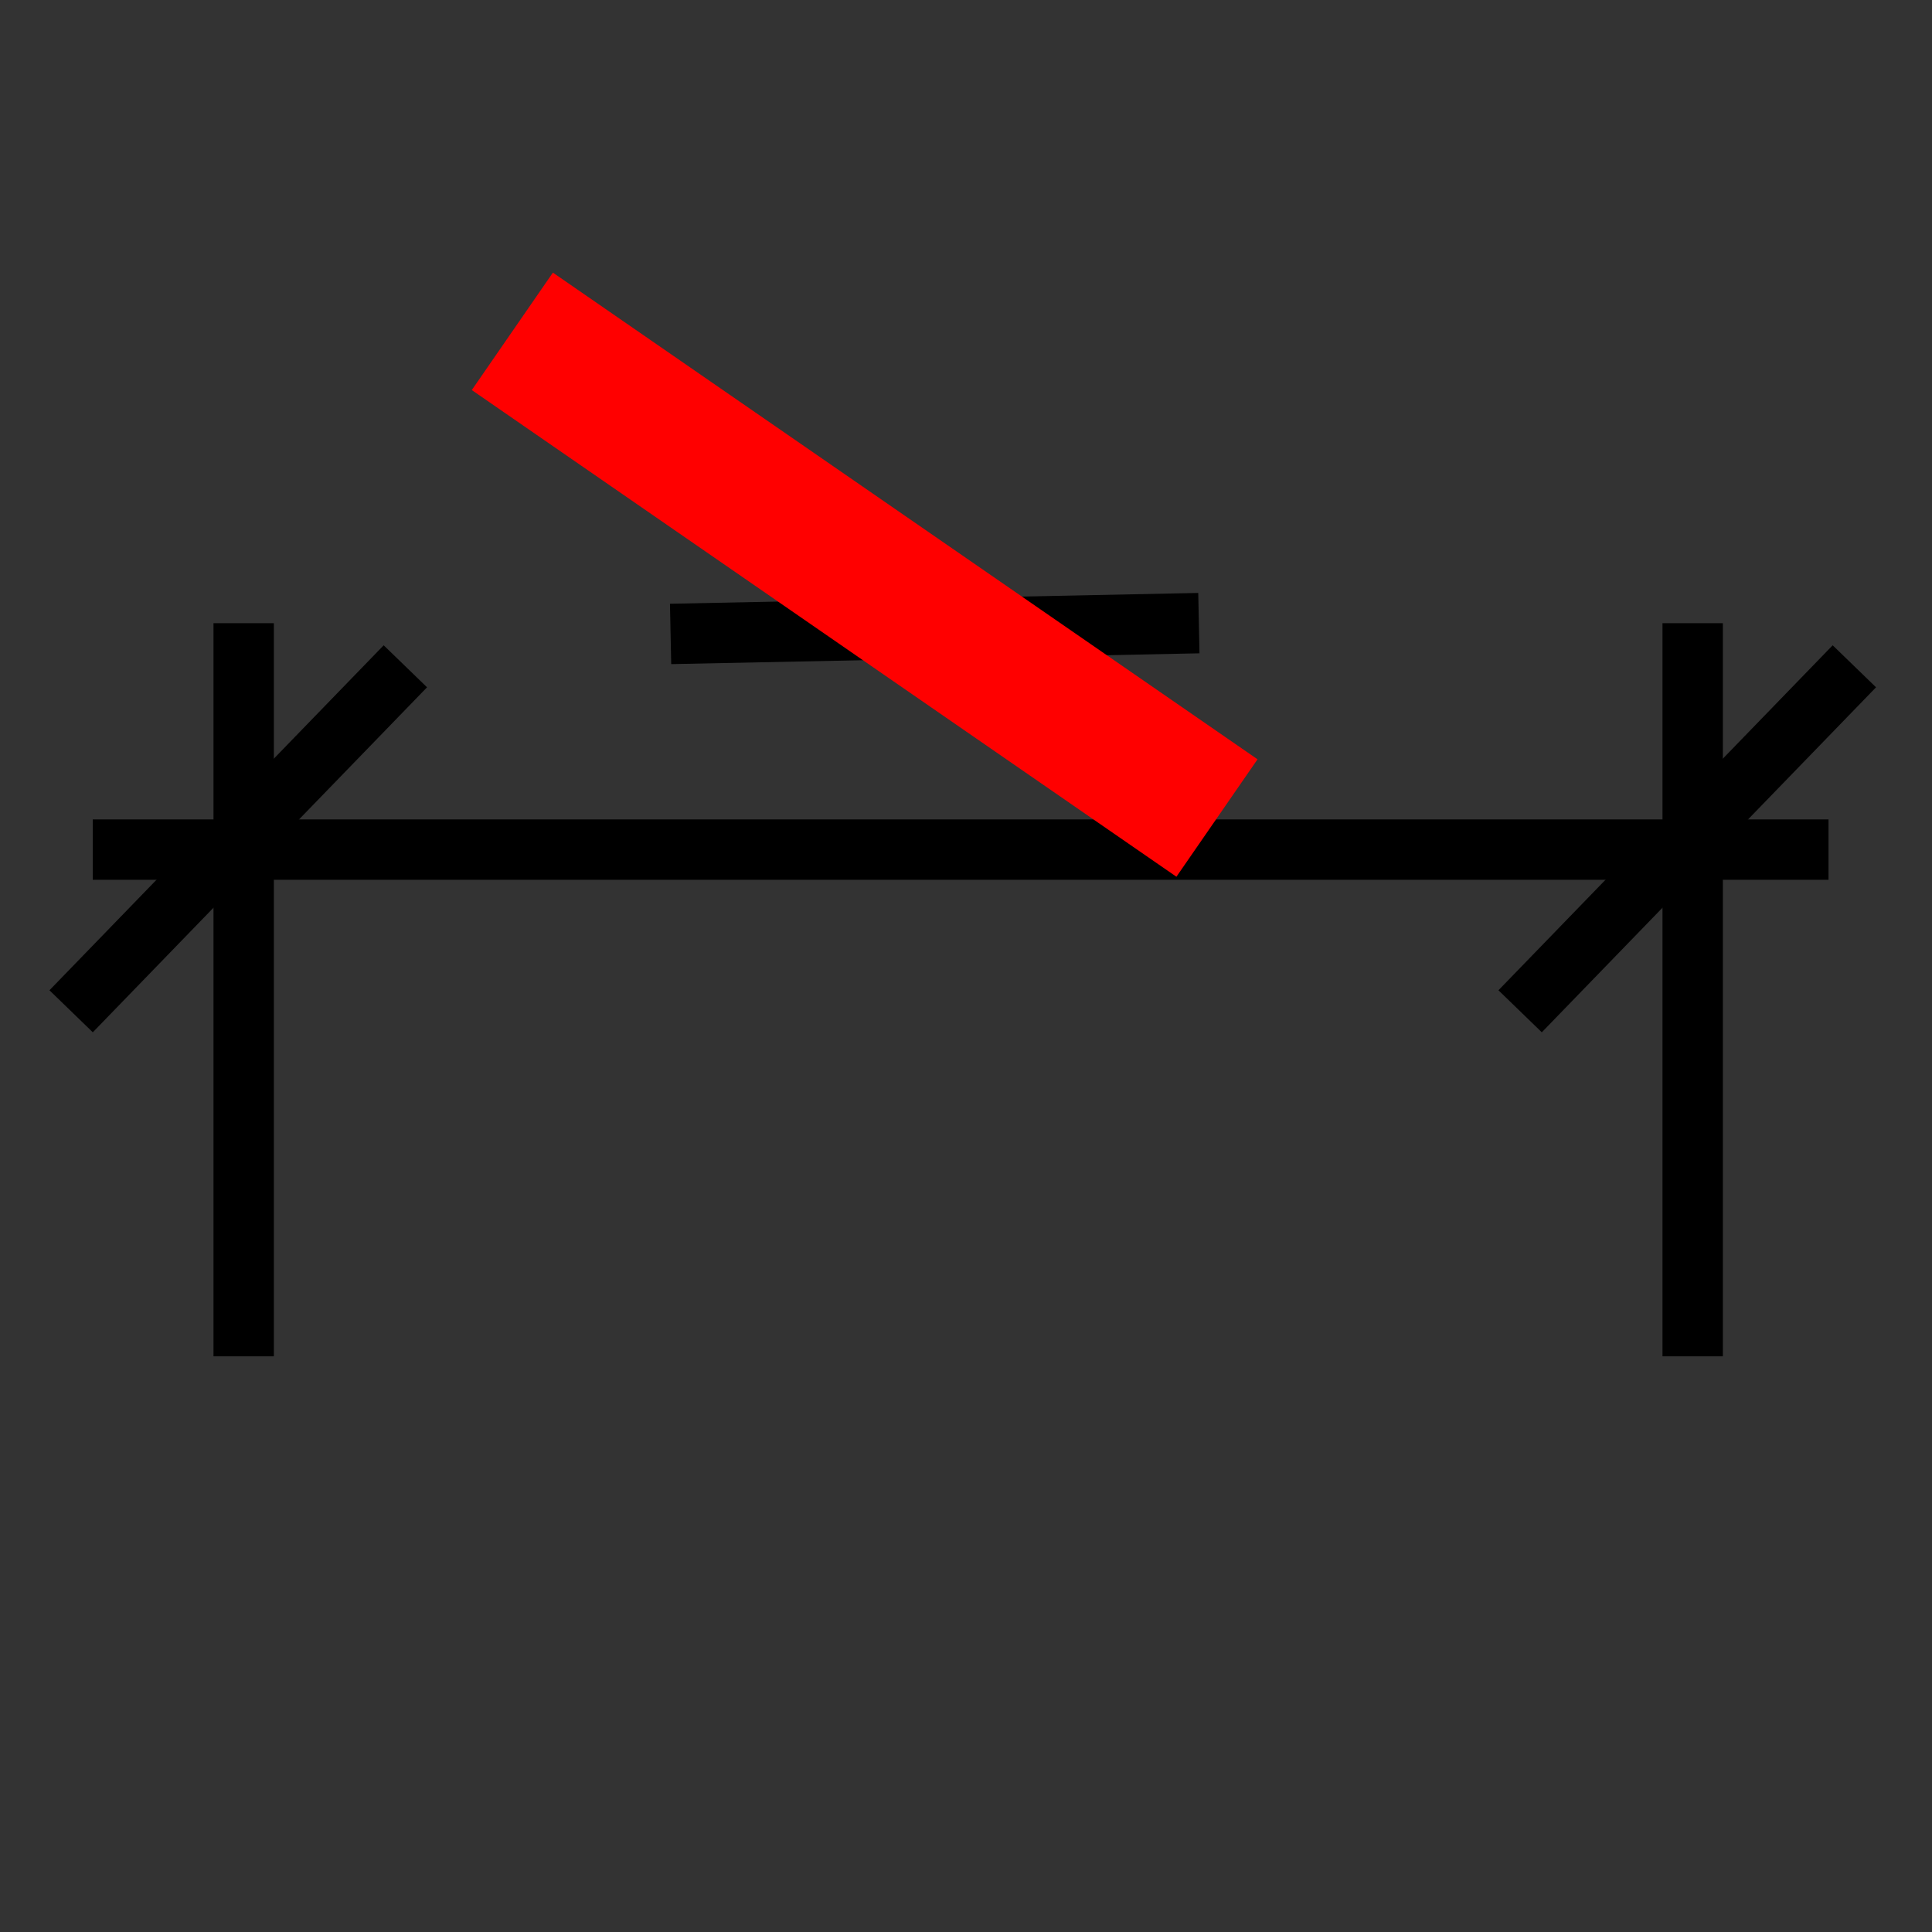 <?xml version="1.0" encoding="UTF-8" standalone="no"?>
<!-- Created with Inkscape (http://www.inkscape.org/) -->

<svg
   xmlns:dc="http://purl.org/dc/elements/1.1/"
   xmlns:cc="http://creativecommons.org/ns#"
   xmlns:rdf="http://www.w3.org/1999/02/22-rdf-syntax-ns#"
   xmlns:svg="http://www.w3.org/2000/svg"
   xmlns="http://www.w3.org/2000/svg"
   xmlns:sodipodi="http://sodipodi.sourceforge.net/DTD/sodipodi-0.dtd"
   xmlns:inkscape="http://www.inkscape.org/namespaces/inkscape"
   width="32"
   height="32"
   viewBox="0 0 32 32"
   id="svg2"
   version="1.1"
   inkscape:version="0.91 r13725"
   sodipodi:docname="Icons.svg"
   inkscape:export-filename="C:\Users\eibre\Google Drive\jobb\Revit\2017\EiBreRebarUtils\Ikoner\RemoveDimensionValue.png"
   inkscape:export-xdpi="90"
   inkscape:export-ydpi="90">
  <rect x="0" y="0" width="32" height="32" fill="#333333" stroke="none"/>
  <defs
     id="defs4">
    <inkscape:perspective
       sodipodi:type="inkscape:persp3d"
       inkscape:vp_x="-50.507628 : 233.23686 : 1"
       inkscape:vp_y="0 : 1000 : 0"
       inkscape:vp_z="1047.1403 : 503.95775 : 1"
       inkscape:persp3d-origin="372.04724 : 350.7874 : 1"
       id="perspective3386" />
  </defs>
  <sodipodi:namedview
     id="base"
     pagecolor="#ffffff"
     bordercolor="#666666"
     borderopacity="1.0"
     inkscape:pageopacity="0.0"
     inkscape:pageshadow="2"
     inkscape:zoom="5.6"
     inkscape:cx="44.030458"
     inkscape:cy="1.459081"
     inkscape:document-units="px"
     inkscape:current-layer="g4548"
     showgrid="false"
     inkscape:window-width="1920"
     inkscape:window-height="1017"
     inkscape:window-x="-8"
     inkscape:window-y="-8"
     inkscape:window-maximized="1"
     units="px" />
  <g
     inkscape:label="Layer 1"
     inkscape:groupmode="layer"
     id="layer1"
     transform="translate(0,-1020.362)">
    <g
       id="g3361"
       transform="matrix(-0.03,0.034,0.034,0.03,-29.502,1034.586)">
      <path
         sodipodi:nodetypes="cccccccccccc"
         inkscape:connector-curvature="0"
         id="rect3336"
         d="m 963.102,-145.93 -70,110 0,421.428 328.57,0 0,-420 -71.429,-111.428 z m 94.285,68.57 c 26.037,1.4e-4 47.143,19.828 47.143,44.287 -3e-4,24.458 -21.107,44.285 -47.143,44.285 -26.036,-1.4e-4 -47.142,-19.827 -47.143,-44.285 -8e-4,-24.459 21.106,-44.287 47.143,-44.287 z"
         style="fill:#ffffff;fill-opacity:1;fill-rule:evenodd;stroke:#0000ff;stroke-width:16;stroke-linecap:butt;stroke-linejoin:round;stroke-miterlimit:4;stroke-dasharray:none" />
      <path
         inkscape:connector-curvature="0"
         id="path3353"
         d="m 965.673,341.213 0,-294.286"
         style="fill:none;fill-rule:evenodd;stroke:#000000;stroke-width:6;stroke-linecap:butt;stroke-linejoin:miter;stroke-opacity:1" />
      <path
         style="fill:none;fill-rule:evenodd;stroke:#000000;stroke-width:6;stroke-linecap:butt;stroke-linejoin:miter;stroke-opacity:1"
         d="m 1056.673,341.213 0,-294.286"
         id="path3355"
         inkscape:connector-curvature="0" />
      <path
         inkscape:connector-curvature="0"
         id="path3357"
         d="m 1147.673,341.213 0,-294.286"
         style="fill:none;fill-rule:evenodd;stroke:#000000;stroke-width:6;stroke-linecap:butt;stroke-linejoin:miter;stroke-opacity:1" />
      <path
         inkscape:connector-curvature="0"
         id="path3359"
         d="m 1053.102,-44.501 c -106.916,-265.212 127.601,-64.45 49.695,-178.406 -44.69,-65.369 -44.69,-65.369 -44.69,-65.369"
         style="fill:none;fill-rule:evenodd;stroke:#000000;stroke-width:16.561;stroke-linecap:butt;stroke-linejoin:miter;stroke-opacity:1"
         sodipodi:nodetypes="csc" />
    </g>
    <path
       style="fill:none;fill-rule:evenodd;stroke:#00aa00;stroke-width:3.111;stroke-linecap:butt;stroke-linejoin:miter;stroke-opacity:1"
       d="m -71.261,1074.379 9.401,10.635 14.453,-22.603"
       id="path3368"
       inkscape:connector-curvature="0"
       sodipodi:nodetypes="ccc" />
    <g
       transform="matrix(-0.03,0.034,0.034,0.03,6.498,1034.586)"
       id="g4516">
      <path
         style="fill:#ffffff;fill-opacity:1;fill-rule:evenodd;stroke:#0000ff;stroke-width:16;stroke-linecap:butt;stroke-linejoin:round;stroke-miterlimit:4;stroke-dasharray:none"
         d="m 963.102,-145.93 -70,110 0,421.428 328.57,0 0,-420 -71.429,-111.428 z m 94.285,68.57 c 26.037,1.4e-4 47.143,19.828 47.143,44.287 -3e-4,24.458 -21.107,44.285 -47.143,44.285 -26.036,-1.4e-4 -47.142,-19.827 -47.143,-44.285 -8e-4,-24.459 21.106,-44.287 47.143,-44.287 z"
         id="path4518"
         inkscape:connector-curvature="0"
         sodipodi:nodetypes="cccccccccccc" />
      <path
         style="fill:none;fill-rule:evenodd;stroke:#000000;stroke-width:6;stroke-linecap:butt;stroke-linejoin:miter;stroke-opacity:1"
         d="m 965.673,341.213 0,-294.286"
         id="path4520"
         inkscape:connector-curvature="0" />
      <path
         inkscape:connector-curvature="0"
         id="path4522"
         d="m 1056.673,341.213 0,-294.286"
         style="fill:none;fill-rule:evenodd;stroke:#000000;stroke-width:6;stroke-linecap:butt;stroke-linejoin:miter;stroke-opacity:1" />
      <path
         style="fill:none;fill-rule:evenodd;stroke:#000000;stroke-width:6;stroke-linecap:butt;stroke-linejoin:miter;stroke-opacity:1"
         d="m 1147.673,341.213 0,-294.286"
         id="path4524"
         inkscape:connector-curvature="0" />
      <path
         sodipodi:nodetypes="csc"
         style="fill:none;fill-rule:evenodd;stroke:#000000;stroke-width:16.561;stroke-linecap:butt;stroke-linejoin:miter;stroke-opacity:1"
         d="m 1053.102,-44.501 c -106.916,-265.212 127.601,-64.45 49.695,-178.406 -44.69,-65.369 -44.69,-65.369 -44.69,-65.369"
         id="path4526"
         inkscape:connector-curvature="0" />
    </g>
    <g
       id="g4157"
       transform="translate(-73.643,38.143)">
      <path
         style="fill:none;fill-rule:evenodd;stroke:#ff0000;stroke-width:3.111;stroke-linecap:butt;stroke-linejoin:miter;stroke-opacity:1"
         d="M 60.346,1046.398 44.016,1023.946"
         id="path3382"
         inkscape:connector-curvature="0"
         sodipodi:nodetypes="cc" />
      <path
         sodipodi:nodetypes="cc"
         inkscape:connector-curvature="0"
         id="path3384"
         d="M 42.827,1046.398 62.816,1024.22"
         style="fill:none;fill-rule:evenodd;stroke:#ff0000;stroke-width:3.111;stroke-linecap:butt;stroke-linejoin:miter;stroke-opacity:1" />
    </g>
    <rect
       style="fill:#999999;fill-opacity:1;fill-rule:evenodd;stroke:#000000;stroke-width:0.75;stroke-linecap:butt;stroke-linejoin:round;stroke-miterlimit:4;stroke-dasharray:none"
       id="rect4463"
       width="16.429"
       height="23.75"
       x="-59.536"
       y="1031.041" />
    <circle
       style="fill:#803300;fill-opacity:1;fill-rule:evenodd;stroke:#000000;stroke-width:0.25;stroke-linecap:butt;stroke-linejoin:round;stroke-miterlimit:4;stroke-dasharray:none"
       id="path4465"
       cx="-49.596"
       cy="1033.641"
       r="0.982" />
    <circle
       r="0.982"
       cy="1033.641"
       cx="-52.929"
       id="circle4467"
       style="fill:#803300;fill-opacity:1;fill-rule:evenodd;stroke:#000000;stroke-width:0.25;stroke-linecap:butt;stroke-linejoin:round;stroke-miterlimit:4;stroke-dasharray:none" />
    <circle
       style="fill:#803300;fill-opacity:1;fill-rule:evenodd;stroke:#000000;stroke-width:0.25;stroke-linecap:butt;stroke-linejoin:round;stroke-miterlimit:4;stroke-dasharray:none"
       id="circle4469"
       cx="-56.263"
       cy="1033.641"
       r="0.982" />
    <circle
       r="0.982"
       cy="1033.641"
       cx="-46.263"
       id="circle4471"
       style="fill:#803300;fill-opacity:1;fill-rule:evenodd;stroke:#000000;stroke-width:0.25;stroke-linecap:butt;stroke-linejoin:round;stroke-miterlimit:4;stroke-dasharray:none" />
    <circle
       r="0.982"
       cy="1052.568"
       cx="-49.786"
       id="circle4473"
       style="fill:#803300;fill-opacity:1;fill-rule:evenodd;stroke:#000000;stroke-width:0.25;stroke-linecap:butt;stroke-linejoin:round;stroke-miterlimit:4;stroke-dasharray:none" />
    <circle
       style="fill:#803300;fill-opacity:1;fill-rule:evenodd;stroke:#000000;stroke-width:0.25;stroke-linecap:butt;stroke-linejoin:round;stroke-miterlimit:4;stroke-dasharray:none"
       id="circle4475"
       cx="-53.119"
       cy="1052.568"
       r="0.982" />
    <circle
       r="0.982"
       cy="1052.568"
       cx="-56.452"
       id="circle4477"
       style="fill:#803300;fill-opacity:1;fill-rule:evenodd;stroke:#000000;stroke-width:0.25;stroke-linecap:butt;stroke-linejoin:round;stroke-miterlimit:4;stroke-dasharray:none" />
    <circle
       style="fill:#803300;fill-opacity:1;fill-rule:evenodd;stroke:#000000;stroke-width:0.25;stroke-linecap:butt;stroke-linejoin:round;stroke-miterlimit:4;stroke-dasharray:none"
       id="circle4479"
       cx="-46.452"
       cy="1052.568"
       r="0.982" />
    <rect
       style="fill:none;fill-opacity:1;fill-rule:evenodd;stroke:#000000;stroke-width:0.25;stroke-linecap:butt;stroke-linejoin:round;stroke-miterlimit:4;stroke-dasharray:none"
       id="rect4481"
       width="13.574"
       height="21.718"
       x="-58.145"
       y="1032.122"
       ry="1.641" />
    <circle
       style="fill:#803300;fill-opacity:1;fill-rule:evenodd;stroke:#000000;stroke-width:0.25;stroke-linecap:butt;stroke-linejoin:round;stroke-miterlimit:4;stroke-dasharray:none"
       id="circle4483"
       cx="-49.754"
       cy="1050.252"
       r="0.982" />
    <circle
       r="0.982"
       cy="1050.252"
       cx="-53.087"
       id="circle4485"
       style="fill:#803300;fill-opacity:1;fill-rule:evenodd;stroke:#000000;stroke-width:0.25;stroke-linecap:butt;stroke-linejoin:round;stroke-miterlimit:4;stroke-dasharray:none" />
    <circle
       style="fill:#803300;fill-opacity:1;fill-rule:evenodd;stroke:#000000;stroke-width:0.25;stroke-linecap:butt;stroke-linejoin:round;stroke-miterlimit:4;stroke-dasharray:none"
       id="circle4487"
       cx="-56.421"
       cy="1050.252"
       r="0.982" />
    <circle
       r="0.982"
       cy="1050.252"
       cx="-46.421"
       id="circle4489"
       style="fill:#803300;fill-opacity:1;fill-rule:evenodd;stroke:#000000;stroke-width:0.25;stroke-linecap:butt;stroke-linejoin:round;stroke-miterlimit:4;stroke-dasharray:none" />
    <path
       style="fill:none;fill-rule:evenodd;stroke:#000000;stroke-width:1px;stroke-linecap:butt;stroke-linejoin:miter;stroke-opacity:1"
       d="m -73.112,1033.541 10.684,0 9.857,9.464"
       id="path4491"
       inkscape:connector-curvature="0"
       sodipodi:nodetypes="ccc" />
    <path
       style="fill:none;fill-rule:evenodd;stroke:#000000;stroke-width:1px;stroke-linecap:butt;stroke-linejoin:miter;stroke-opacity:1"
       d="m -73.029,1037.291 6.708,0"
       id="path4493"
       inkscape:connector-curvature="0"
       sodipodi:nodetypes="cc" />
    <path
       inkscape:connector-curvature="0"
       id="path4504"
       d="m -73.093,1041.354 8.638,-0.063"
       style="fill:none;fill-rule:evenodd;stroke:#000000;stroke-width:0.84px;stroke-linecap:butt;stroke-linejoin:miter;stroke-opacity:1"
       sodipodi:nodetypes="cc" />
    <path
       style="fill:none;fill-rule:evenodd;stroke:#000000;stroke-width:1.066px;stroke-linecap:butt;stroke-linejoin:miter;stroke-opacity:1"
       d="m -72.903,1045.291 7.832,0"
       id="path4506"
       inkscape:connector-curvature="0"
       sodipodi:nodetypes="cc" />
    <path
       style="fill:none;fill-rule:evenodd;stroke:#000000;stroke-width:1px;stroke-linecap:butt;stroke-linejoin:miter;stroke-opacity:1"
       d="m -55.06,1042.705 2.525,0.379 -0.126,-3.03"
       id="path4514"
       inkscape:connector-curvature="0" />
    <g
       id="g4548"
       transform="translate(-74,6)">
      <path
         inkscape:connector-curvature="0"
         id="path4534"
         d="m 75.536,1028.434 28.75,0"
         style="fill:none;fill-rule:evenodd;stroke:#000000;stroke-width:1px;stroke-linecap:butt;stroke-linejoin:miter;stroke-opacity:1"
         sodipodi:nodetypes="cc" />
      <path
         sodipodi:nodetypes="cc"
         inkscape:connector-curvature="0"
         id="path4536"
         d="m 78.036,1024.684 0,12.143"
         style="fill:none;fill-rule:evenodd;stroke:#000000;stroke-width:1px;stroke-linecap:butt;stroke-linejoin:miter;stroke-opacity:1" />
      <path
         sodipodi:nodetypes="cc"
         style="fill:none;fill-rule:evenodd;stroke:#000000;stroke-width:1px;stroke-linecap:butt;stroke-linejoin:miter;stroke-opacity:1"
         d="m 102.036,1024.684 0,12.143"
         id="path4538"
         inkscape:connector-curvature="0" />
      <path
         inkscape:connector-curvature="0"
         id="path4540"
         d="m 80.714,1025.398 -5.536,5.714"
         style="fill:none;fill-rule:evenodd;stroke:#000000;stroke-width:1px;stroke-linecap:butt;stroke-linejoin:miter;stroke-opacity:1" />
      <path
         style="fill:none;fill-rule:evenodd;stroke:#000000;stroke-width:1px;stroke-linecap:butt;stroke-linejoin:miter;stroke-opacity:1"
         d="m 104.714,1025.398 -5.536,5.714"
         id="path4542"
         inkscape:connector-curvature="0" />
      <path
         inkscape:connector-curvature="0"
         id="path4544"
         d="m 85.107,1024.862 8.75,-0.179"
         style="fill:none;fill-rule:evenodd;stroke:#000000;stroke-width:1px;stroke-linecap:butt;stroke-linejoin:miter;stroke-opacity:1" />
      <path
         sodipodi:nodetypes="cc"
         inkscape:connector-curvature="0"
         id="path4546"
         d="m 82.486,1019.85 11.671,8.061"
         style="fill:#ff0000;fill-rule:evenodd;stroke:#ff0000;stroke-width:2.364px;stroke-linecap:butt;stroke-linejoin:miter;stroke-opacity:1" />
    </g>
  </g>
</svg>
